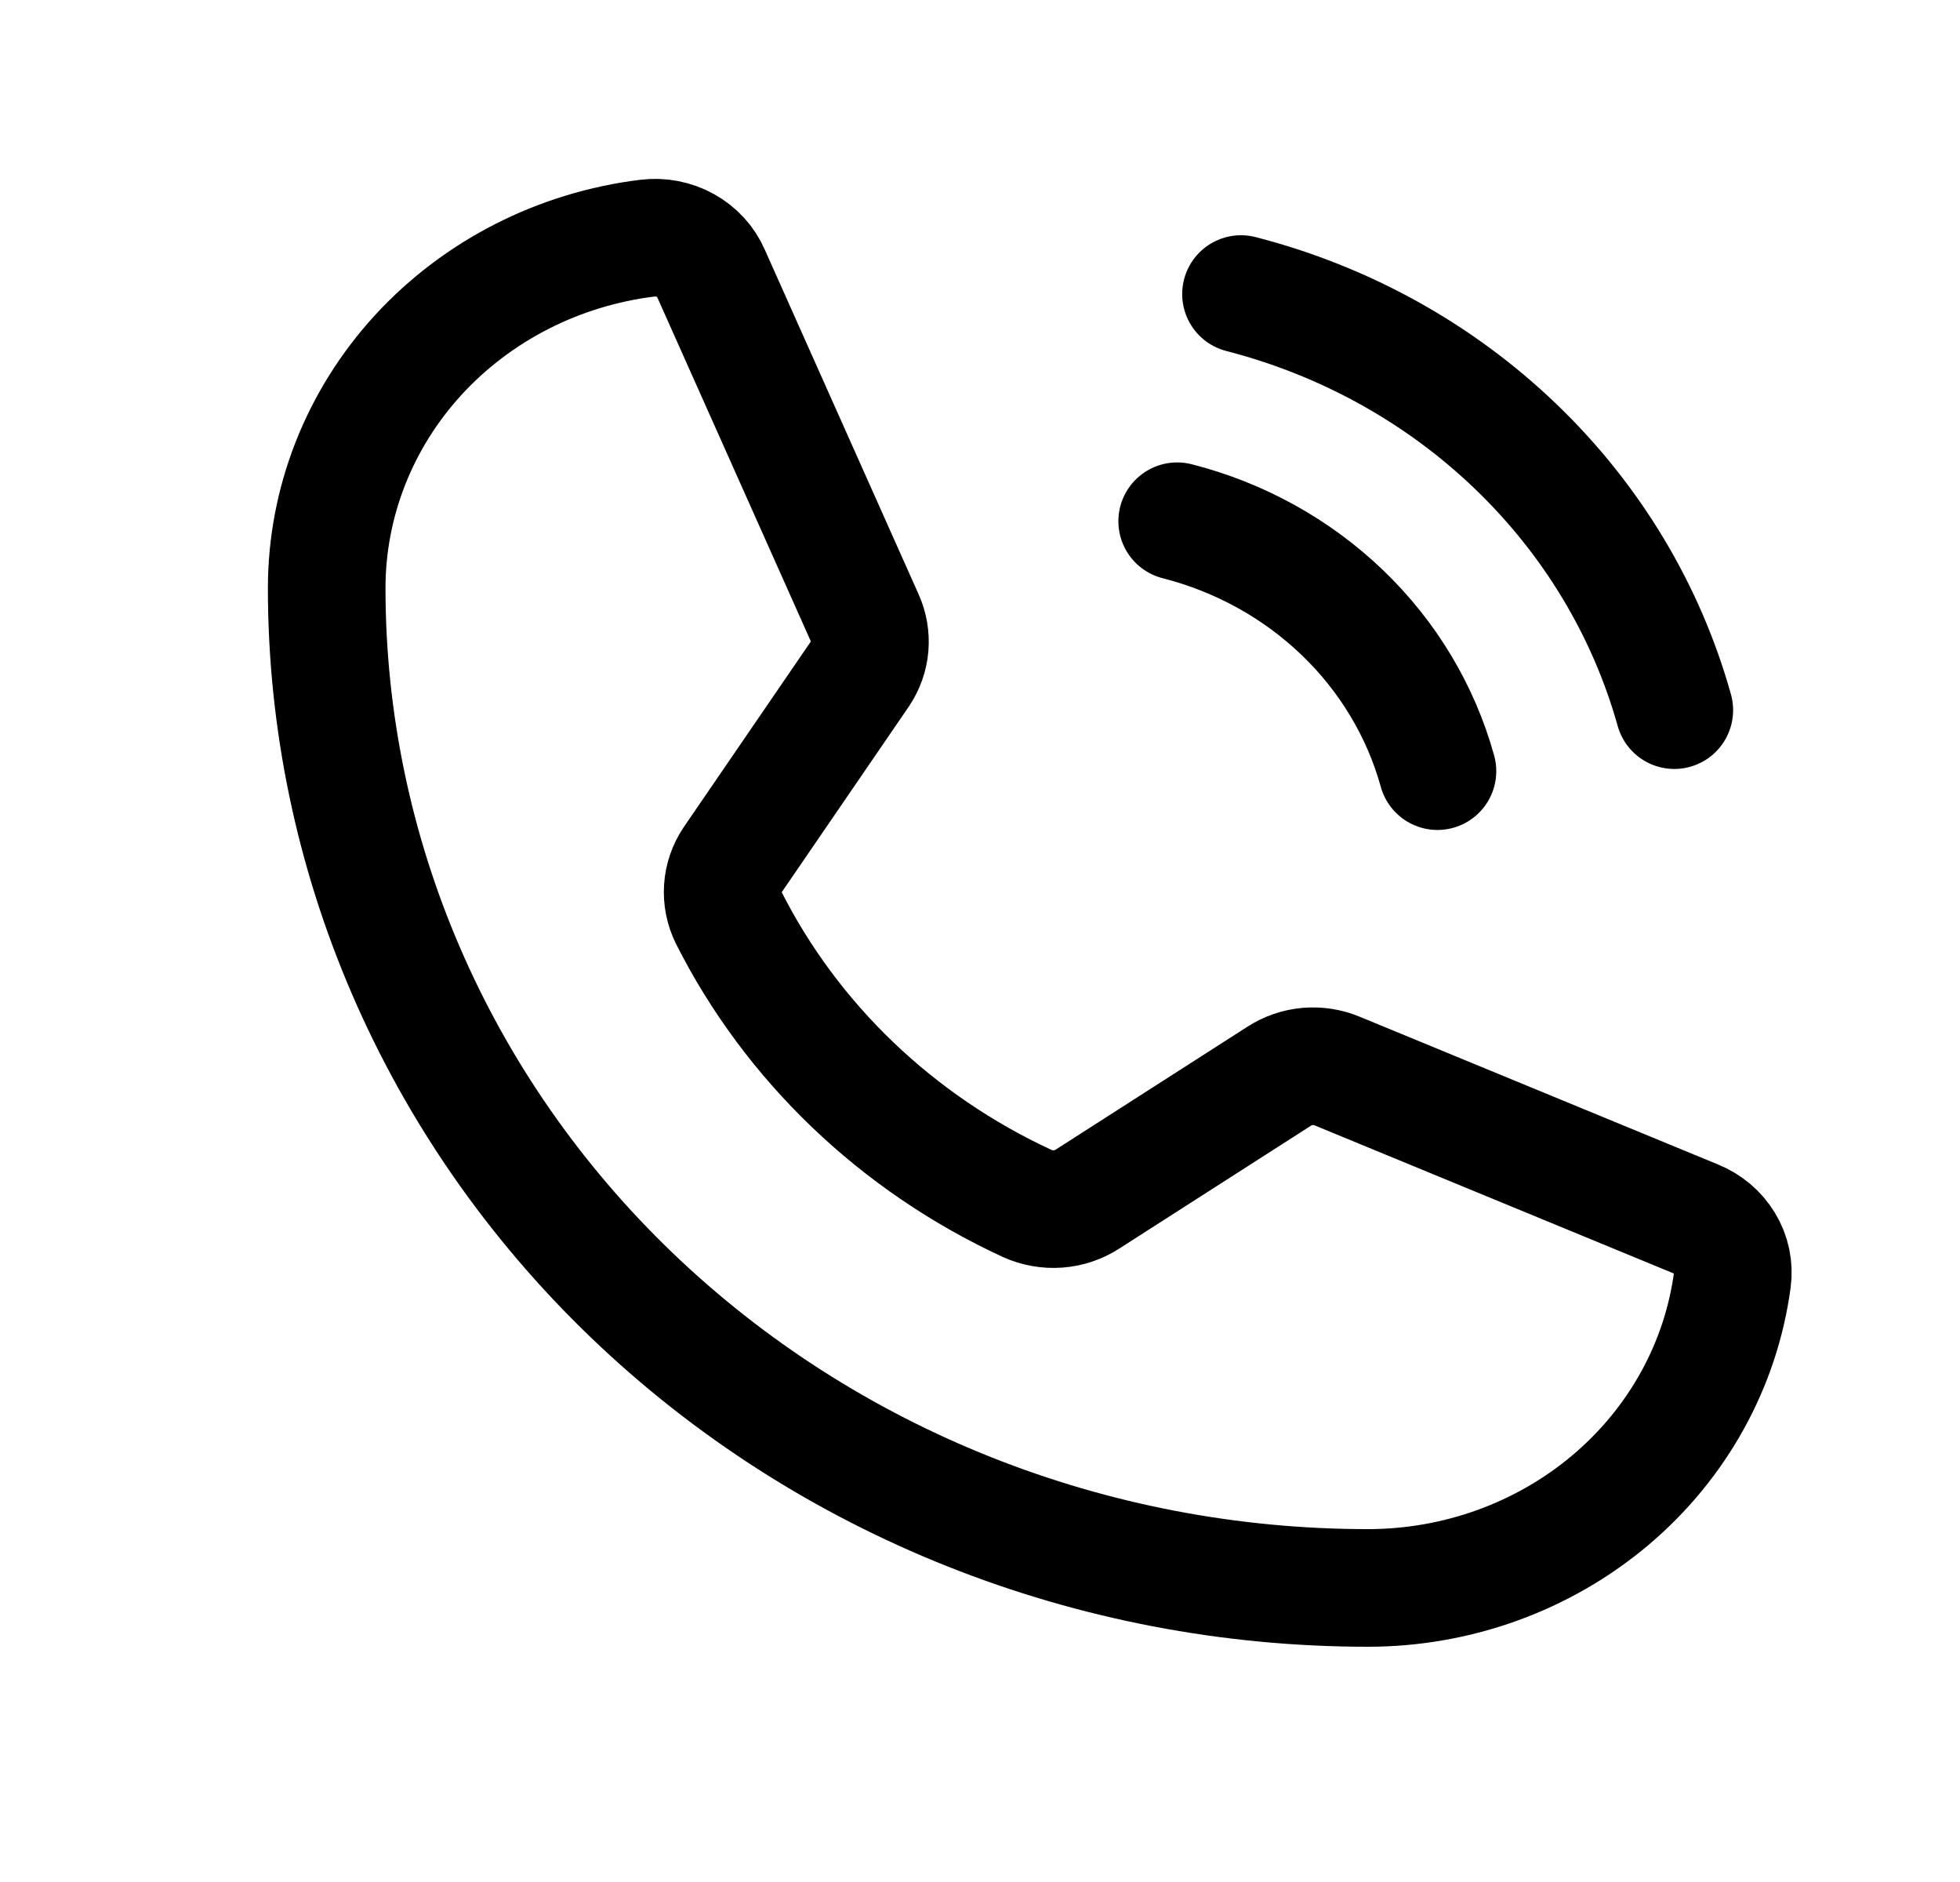 <svg width="25" height="24" viewBox="0 0 25 24" fill="none" xmlns="http://www.w3.org/2000/svg">
<path d="M9.293 11.7C10.097 13.293 11.44 14.579 13.102 15.347C13.225 15.402 13.36 15.427 13.496 15.417C13.631 15.407 13.761 15.363 13.873 15.29L16.315 13.725C16.423 13.655 16.547 13.612 16.677 13.6C16.807 13.589 16.938 13.609 17.057 13.659L21.627 15.543C21.784 15.606 21.914 15.716 21.999 15.857C22.084 15.997 22.118 16.161 22.096 16.322C21.951 17.407 21.399 18.405 20.544 19.128C19.688 19.851 18.588 20.25 17.448 20.25C13.925 20.25 10.547 18.907 8.056 16.515C5.566 14.124 4.167 10.881 4.167 7.5C4.167 6.406 4.582 5.349 5.335 4.527C6.089 3.706 7.128 3.176 8.258 3.037C8.426 3.017 8.596 3.049 8.743 3.131C8.889 3.212 9.004 3.337 9.069 3.487L11.032 7.884C11.083 7.997 11.104 8.12 11.094 8.243C11.084 8.365 11.042 8.484 10.973 8.587L9.342 10.969C9.27 11.076 9.227 11.2 9.219 11.328C9.21 11.456 9.236 11.584 9.293 11.7Z" stroke="black" stroke-width="1.5" stroke-linecap="round" stroke-linejoin="round"/>
<path d="M15.829 3.75C17.154 4.091 18.362 4.761 19.332 5.693C20.302 6.624 21 7.784 21.356 9.056" stroke="black" stroke-width="1.5" stroke-linecap="round" stroke-linejoin="round"/>
<path d="M15.015 6.647C15.812 6.85 16.538 7.252 17.122 7.812C17.705 8.372 18.123 9.069 18.335 9.834" stroke="black" stroke-width="1.5" stroke-linecap="round" stroke-linejoin="round"/>
</svg>
